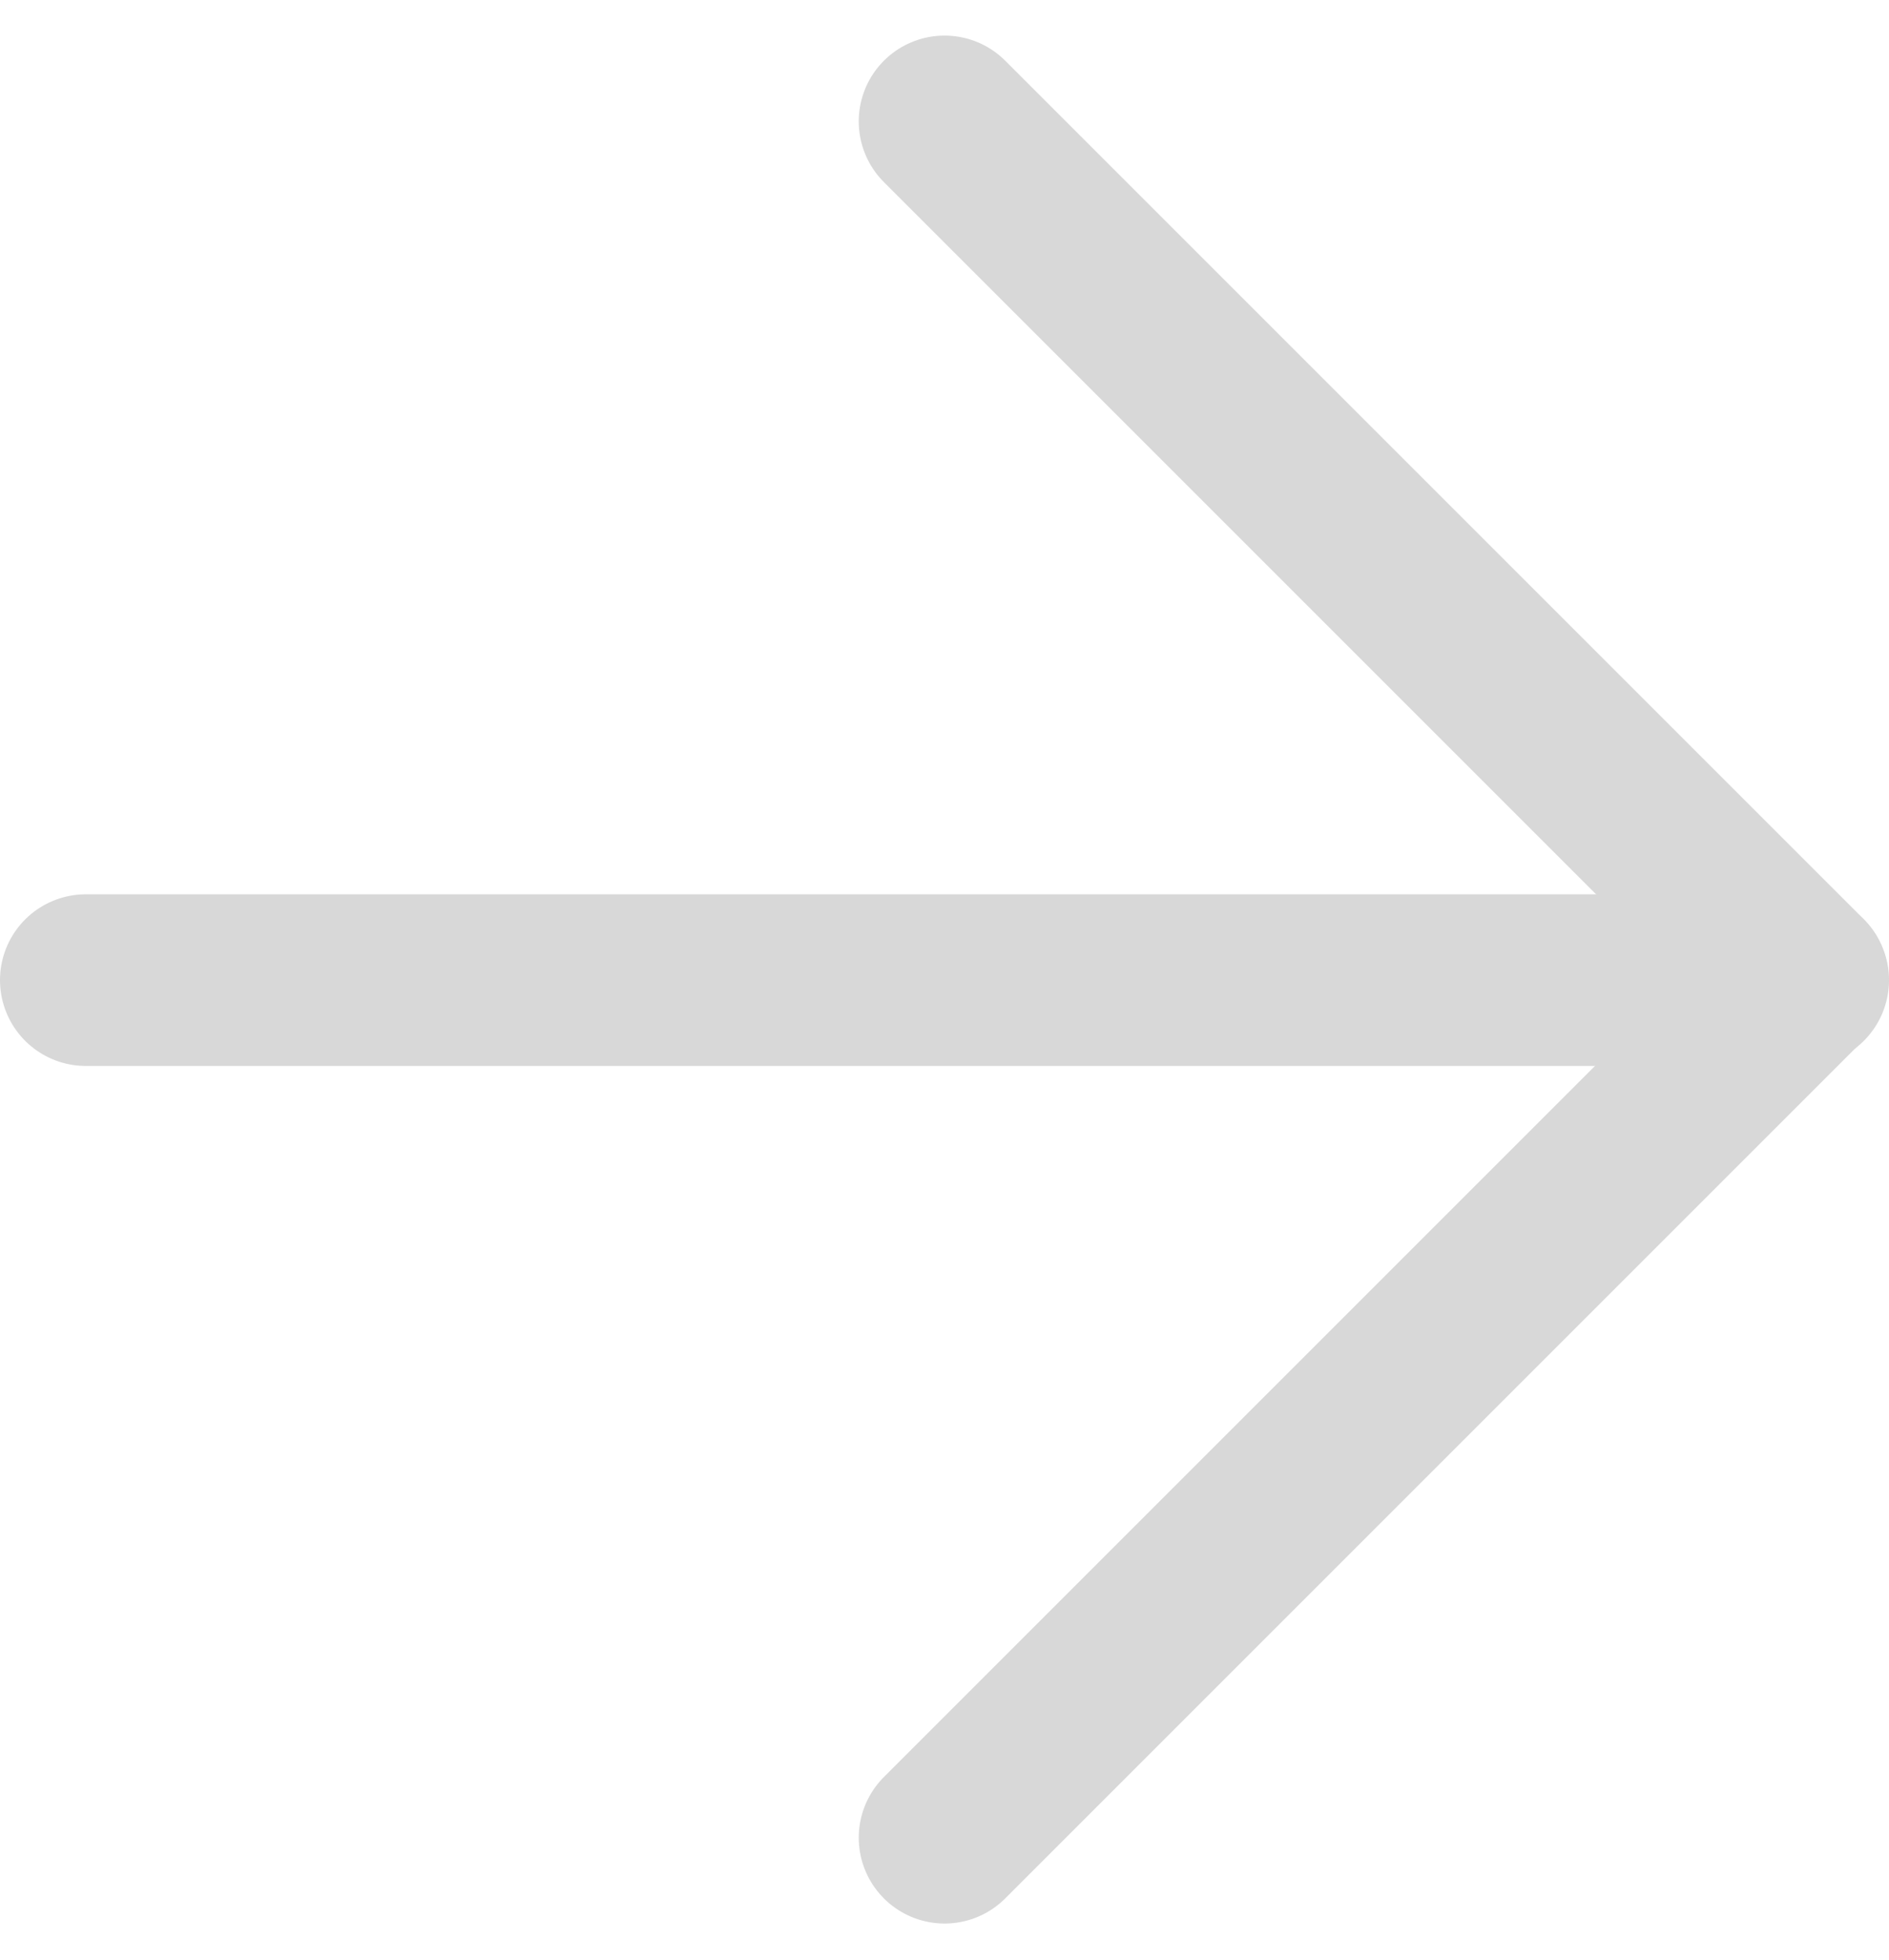 <svg xmlns="http://www.w3.org/2000/svg" width="16.509" height="17.13" viewBox="0 0 16.509 17.13">
  <g id="Icon_feather-arrow-right" data-name="Icon feather-arrow-right" transform="translate(-6.75 -6.439)">
    <path id="Path_1551" data-name="Path 1551" d="M7.5,18H22.509" transform="translate(0 -2.995)" fill="none" stroke="#d8d8d8" stroke-linecap="round" stroke-linejoin="round" stroke-width="1.5"/>
    <path id="Path_1552" data-name="Path 1552" d="M18,7.5,25.5,15l-7.5,7.5" transform="translate(-2.995)" fill="none" stroke="#d8d8d8" stroke-linecap="round" stroke-linejoin="round" stroke-width="1.5"/>
  </g>
</svg>

